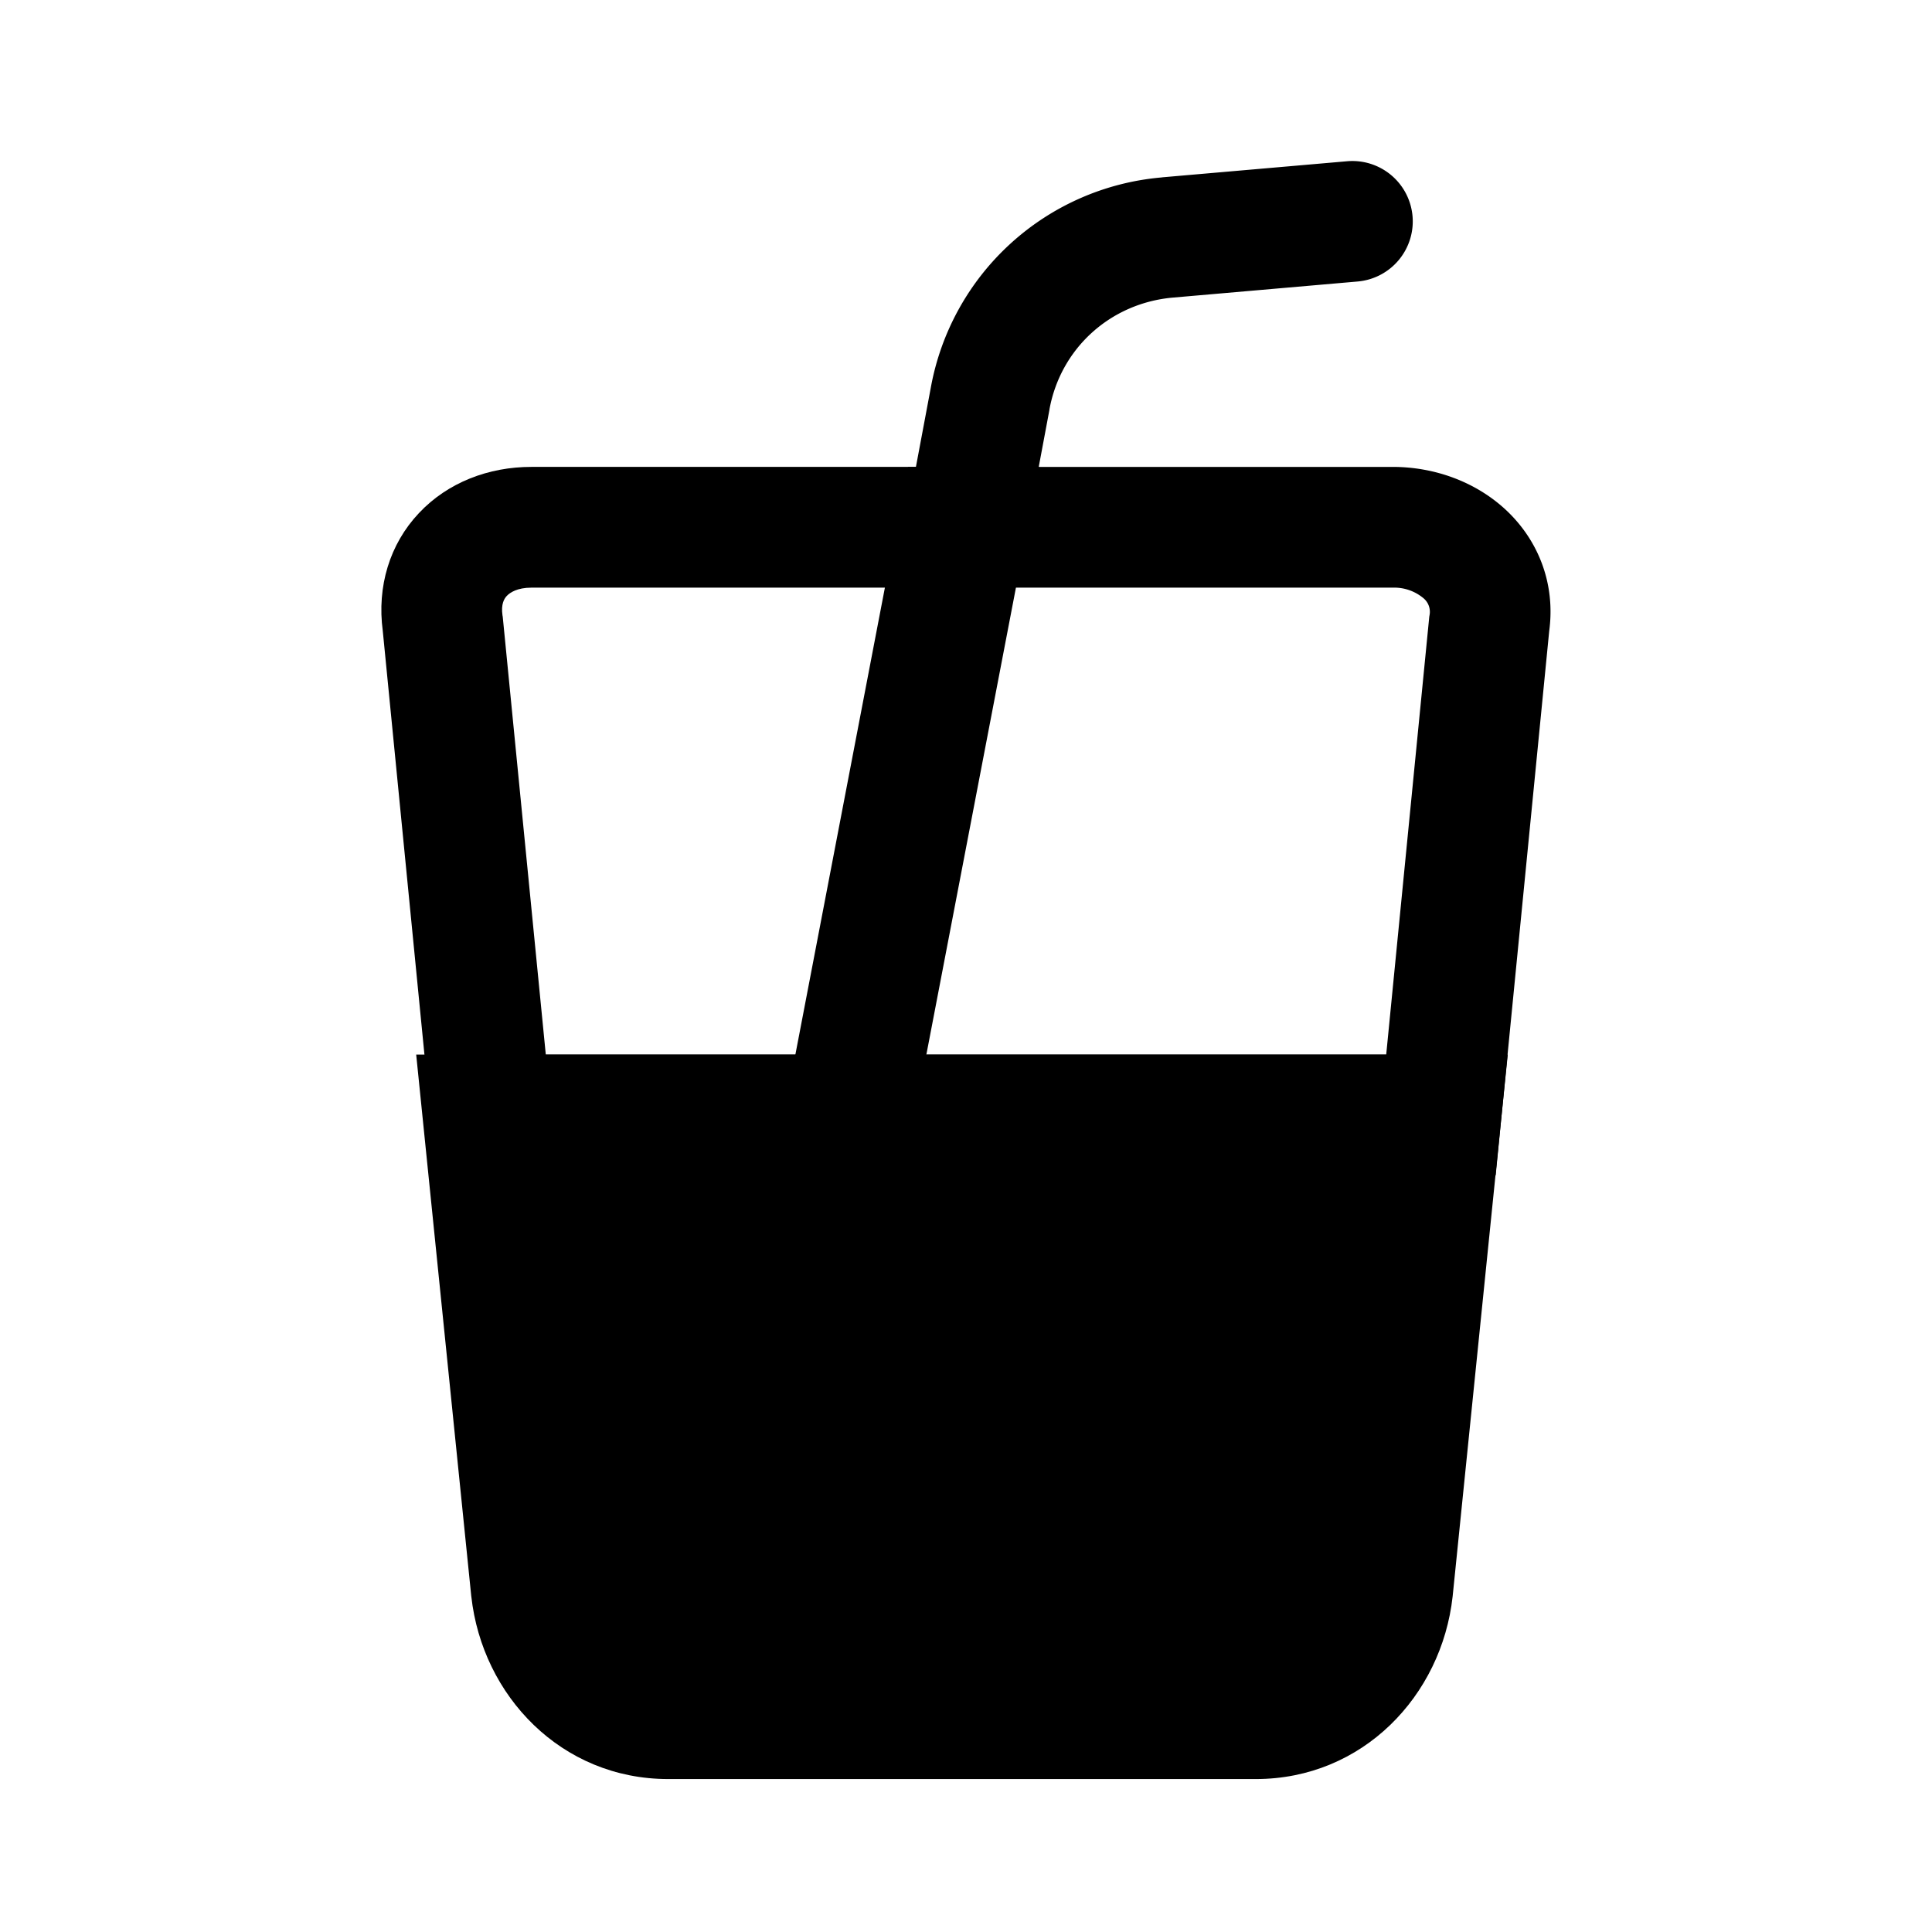 <svg xmlns="http://www.w3.org/2000/svg" fill="none" viewBox="0 0 24 24">
  <path fill="#000" d="m17.9 13.85-.6 5.9c-.1.9-.8 1.6-1.7 1.6H8.3c-.9 0-1.6-.7-1.7-1.6l-.6-5.9h11.9Z"/>
  <path fill="#000" fill-rule="evenodd" d="M5.17 13.1h13.56l-.685 6.733c-.137 1.234-1.118 2.267-2.445 2.267H8.3c-1.327 0-2.308-1.034-2.445-2.267l-.001-.007L5.17 13.1Zm1.66 1.5.516 5.07c.064.565.482.93.954.93h7.3c.472 0 .89-.365.954-.93l.516-5.07H6.83Z" clip-rule="evenodd"/>
  <path fill="#000" fill-rule="evenodd" d="M11.28 5.8h6.02c.522 0 1.037.186 1.415.542.386.365.61.896.53 1.496L18.58 14.6H9.593l1.687-8.8Zm1.24 1.5-1.112 5.8h5.812l.535-5.44.003-.016a.22.22 0 0 0-.073-.211.566.566 0 0 0-.385-.133h-4.78Z" clip-rule="evenodd"/>
  <path fill="#000" fill-rule="evenodd" d="M6.296 7.402c-.033.035-.074.102-.054.242l.003.016.535 5.44h3.2l1.112-5.8H6.6c-.172 0-.264.06-.304.102ZM5.204 6.374c.36-.383.868-.574 1.396-.574h6.308l-1.688 8.8h-5.8l-.665-6.762c-.074-.553.086-1.079.449-1.464Z" clip-rule="evenodd"/>
  <path fill="#000" fill-rule="evenodd" d="M17.547 2.685a.75.75 0 0 1-.682.812l-2.297.2h-.001c-.772.07-1.39.627-1.53 1.387v.004l-.3 1.6a.75.75 0 0 1-1.474-.276l.3-1.598a3.193 3.193 0 0 1 2.87-2.61l.002-.001 2.3-.2a.75.75 0 0 1 .812.682ZM10.64 13.113a.75.75 0 0 1 .597.877l-.8 4.2a.75.75 0 0 1-1.474-.28l.8-4.2a.75.75 0 0 1 .877-.597Z" clip-rule="evenodd"/>
</svg>
